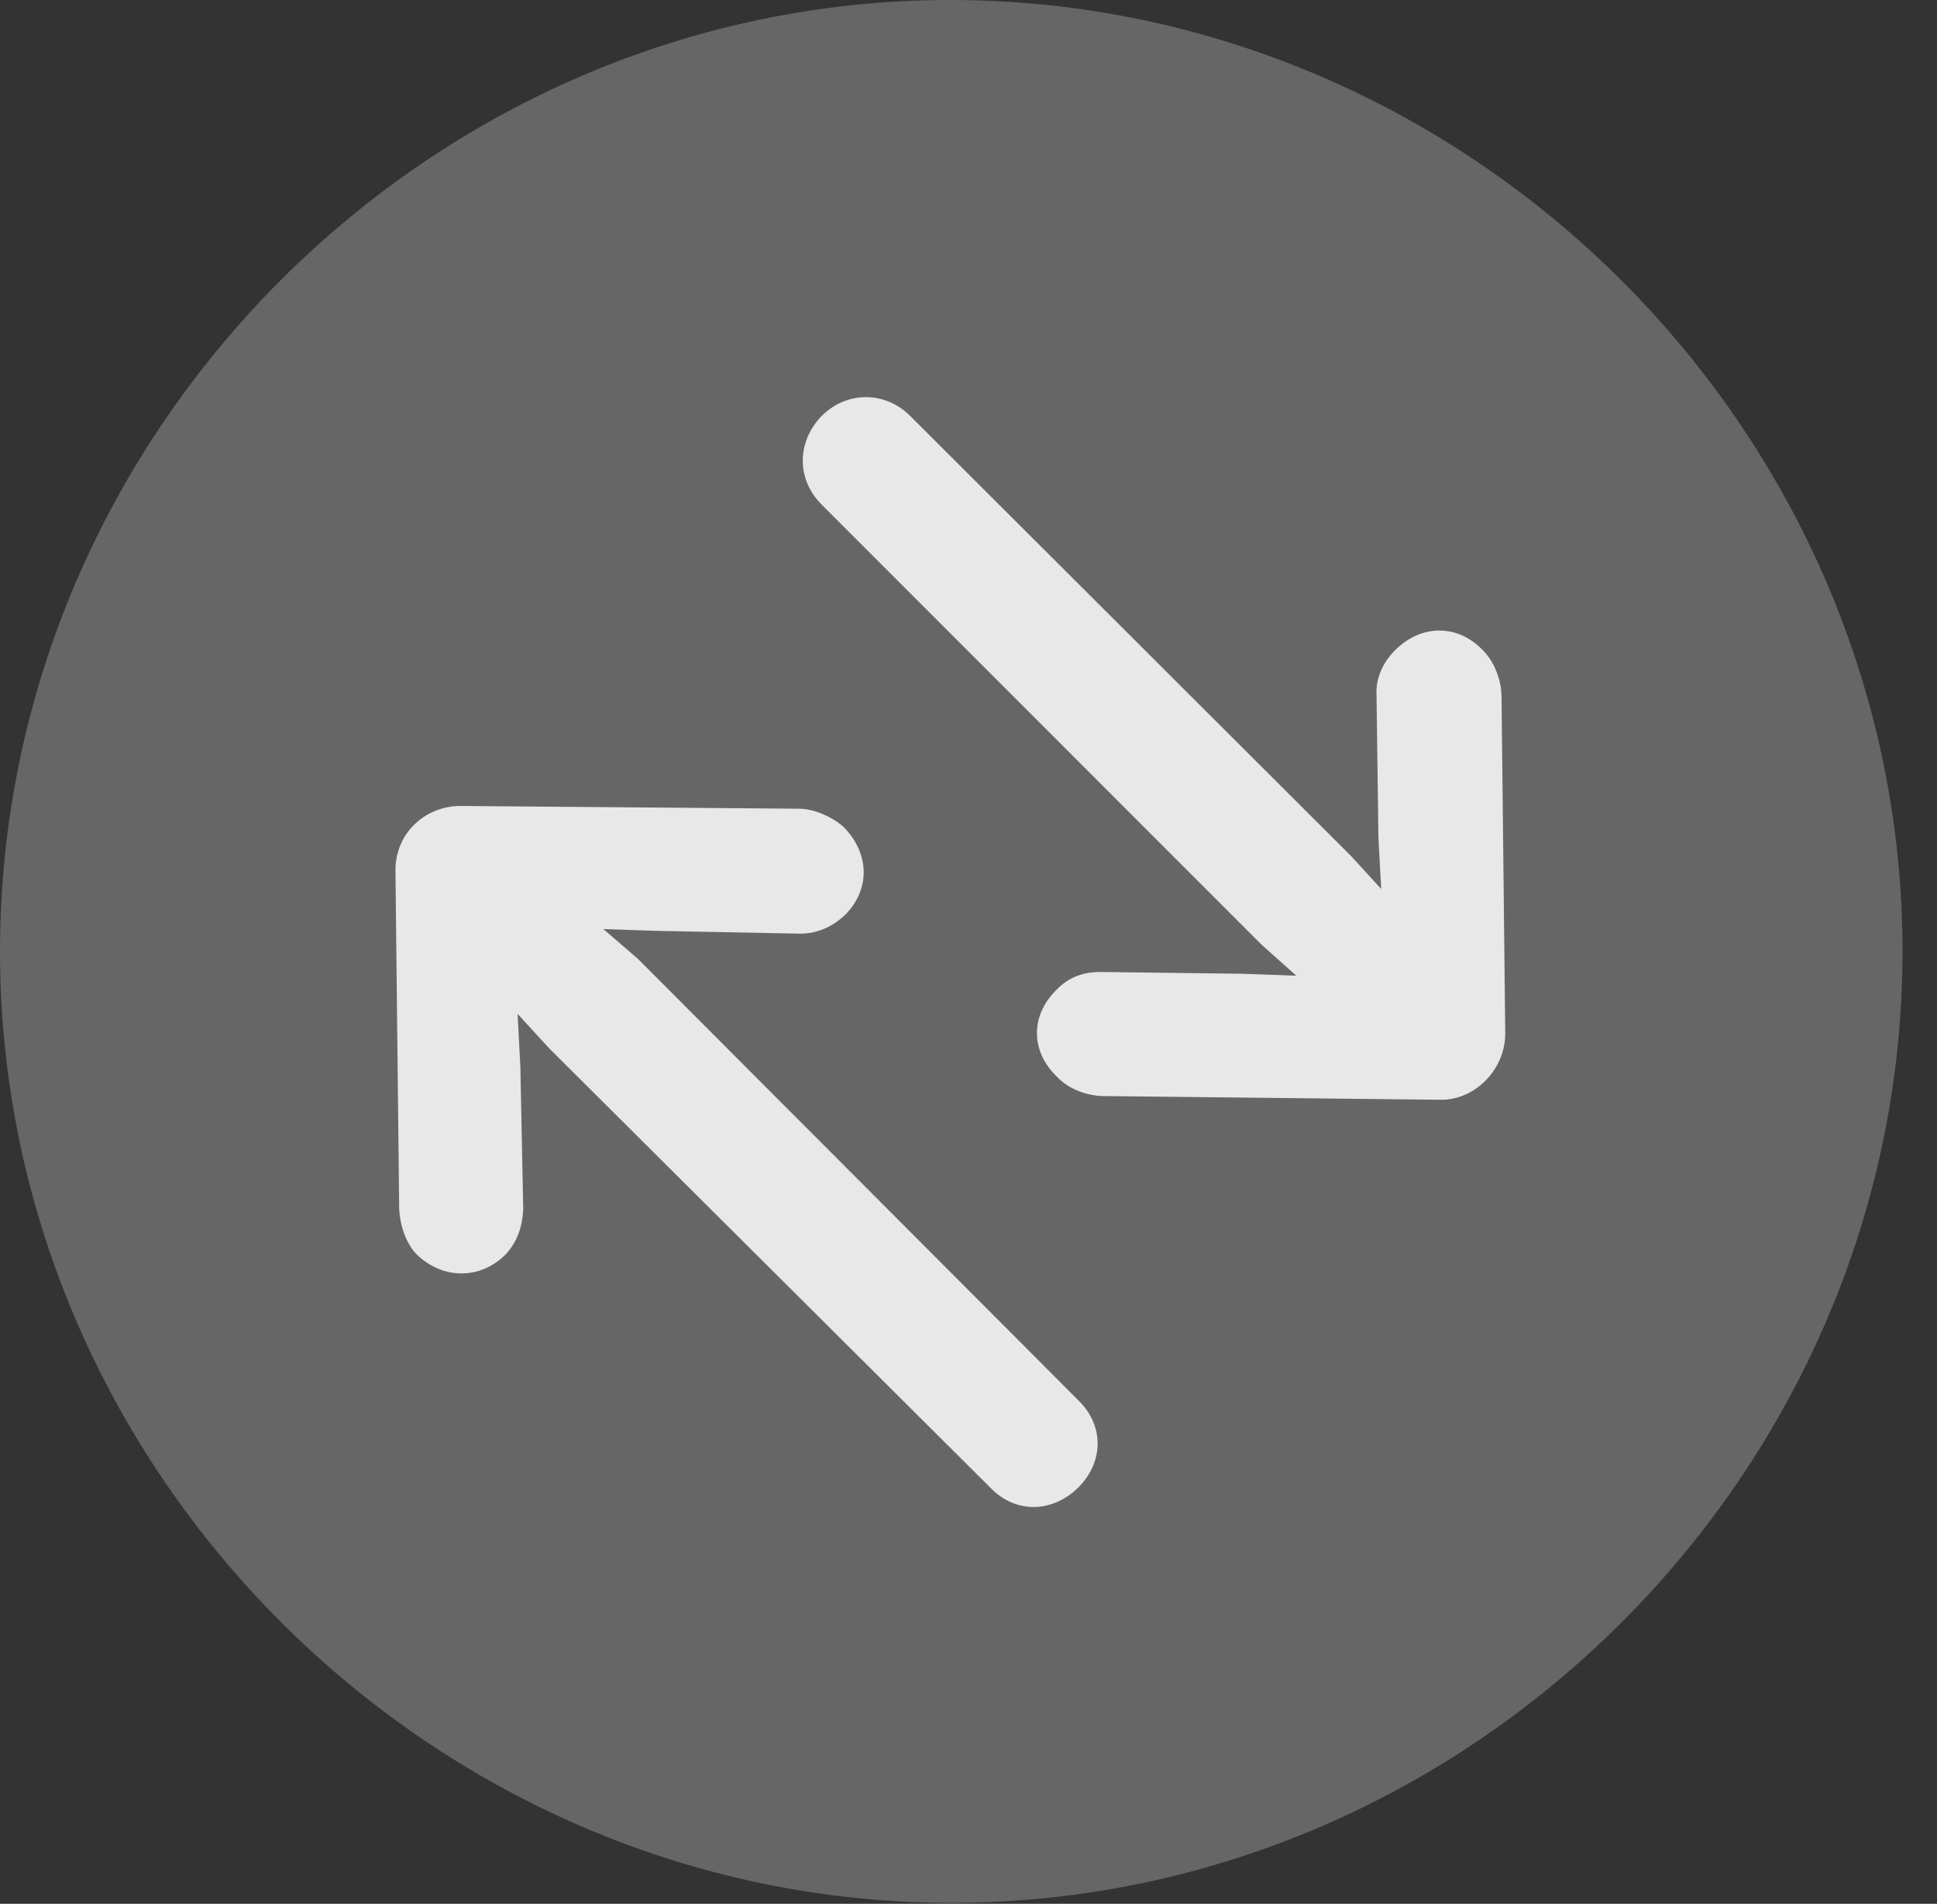 <?xml version="1.0" encoding="UTF-8"?>
<!--Generator: Apple Native CoreSVG 232.5-->
<!DOCTYPE svg
PUBLIC "-//W3C//DTD SVG 1.1//EN"
       "http://www.w3.org/Graphics/SVG/1.1/DTD/svg11.dtd">
<svg version="1.1" xmlns="http://www.w3.org/2000/svg" xmlns:xlink="http://www.w3.org/1999/xlink" width="20.283" height="19.932">
 <rect width="100%" height="100%" fill="#333333" stroke="none"/>
 <g>
  <rect height="19.932" opacity="0" width="20.283" x="0" y="0"/>
  <path d="M9.961 19.922C15.41 19.922 19.922 15.4 19.922 9.961C19.922 4.512 15.4 0 9.951 0C4.512 0 0 4.512 0 9.961C0 15.4 4.521 19.922 9.961 19.922Z" fill="#ffffff" fill-opacity="0.25"/>
  <path d="M15.762 10.82C15.762 11.201 15.44 11.523 15.078 11.514L11.533 11.475C11.348 11.465 11.172 11.387 11.065 11.27C10.791 11.006 10.791 10.635 11.055 10.371C11.182 10.234 11.338 10.176 11.523 10.176L13.008 10.195L13.574 10.215L13.213 9.893L8.604 5.283C8.34 5.02 8.34 4.629 8.604 4.355C8.867 4.092 9.268 4.092 9.531 4.355L14.15 8.965L14.463 9.307L14.434 8.77L14.414 7.275C14.404 7.1 14.482 6.934 14.609 6.807C14.883 6.533 15.264 6.533 15.527 6.807C15.645 6.924 15.723 7.119 15.723 7.295ZM4.141 9.111C4.141 8.721 4.453 8.438 4.824 8.438L8.369 8.467C8.525 8.467 8.721 8.555 8.838 8.662C9.111 8.945 9.111 9.316 8.848 9.58C8.711 9.707 8.555 9.775 8.379 9.775L6.885 9.746L6.318 9.727L6.68 10.039L11.289 14.658C11.562 14.922 11.562 15.303 11.289 15.576C11.016 15.84 10.635 15.85 10.371 15.576L5.752 10.977L5.42 10.615L5.449 11.172L5.479 12.666C5.469 12.842 5.42 12.998 5.293 13.135C5.029 13.398 4.639 13.398 4.365 13.135C4.258 13.027 4.189 12.842 4.18 12.656Z" fill="#ffffff" fill-opacity="0.85"/>
 </g>
</svg>
